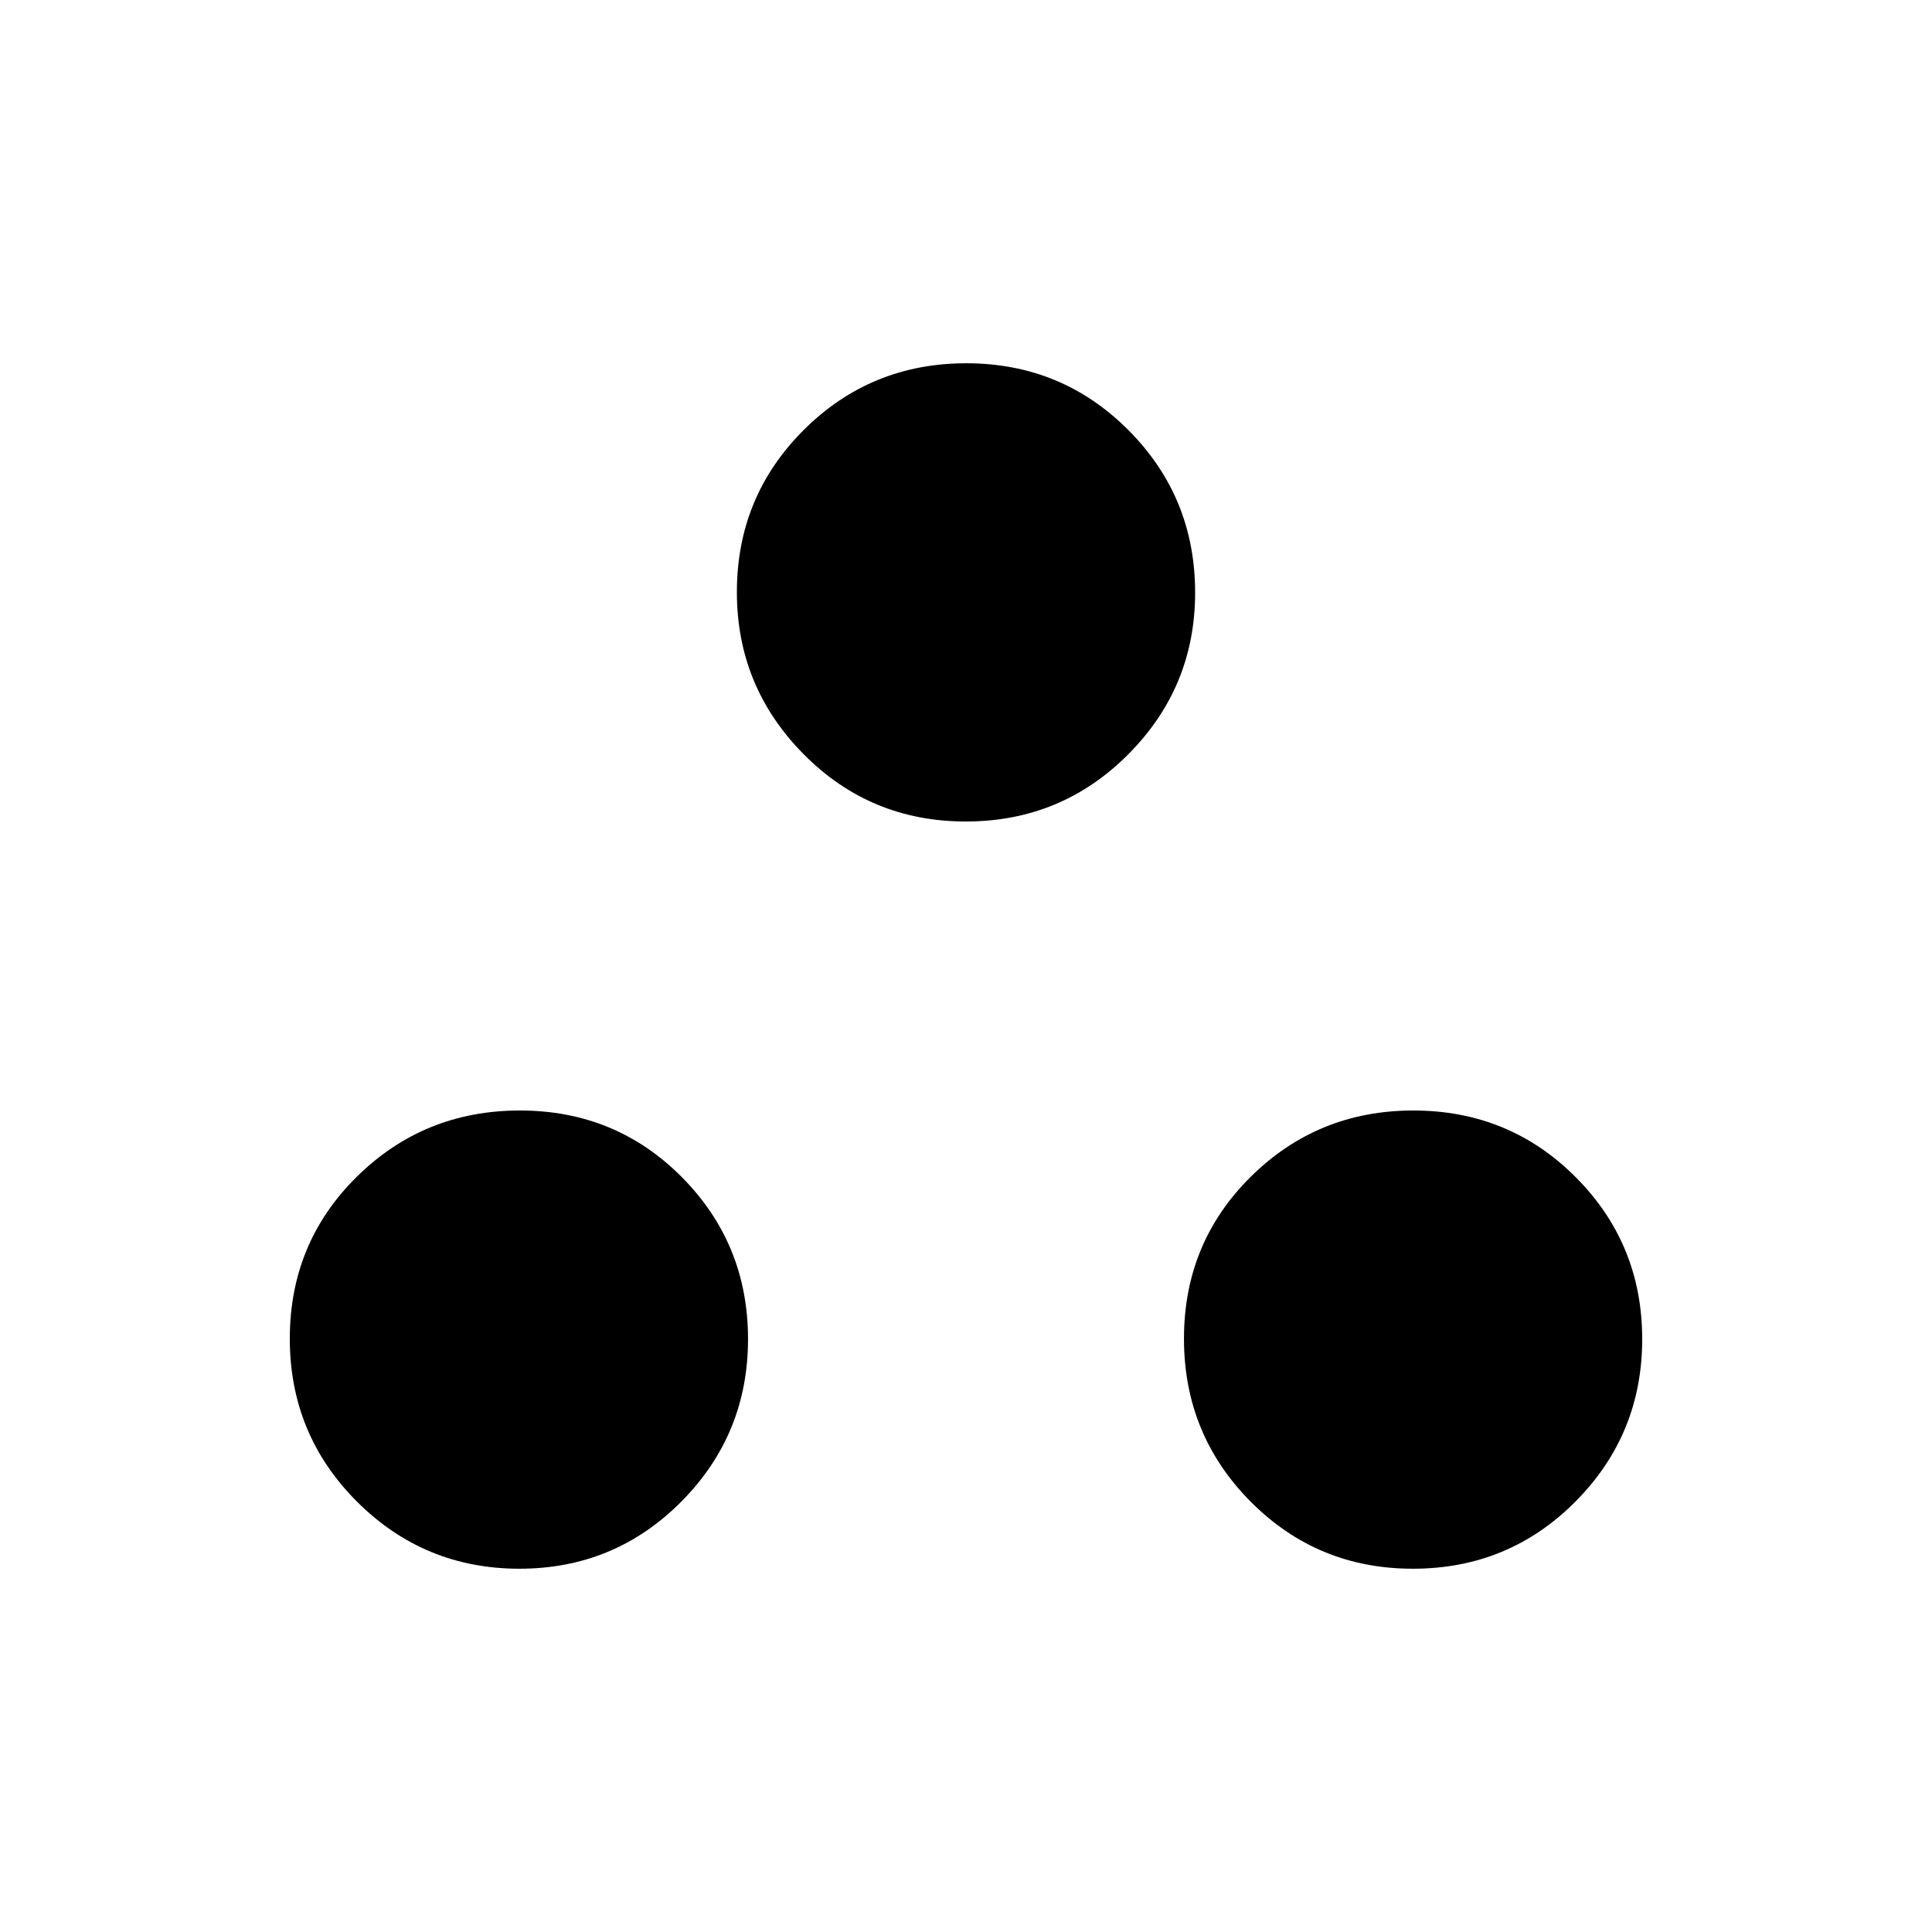 <svg xmlns="http://www.w3.org/2000/svg" height="40" viewBox="0 -960 960 960" width="40"><path d="M258.08-180.51q-47.34 0-80.71-33.35Q144-247.2 144-294.83q0-47.63 33.34-80.5t80.98-32.87q47.63 0 80.5 33.13 32.87 33.14 32.87 80.48 0 47.33-33.13 80.71-33.14 33.37-80.48 33.37Zm443.96 0q-47.49 0-80.61-33.35-33.12-33.34-33.12-80.97 0-47.63 33.24-80.5t80.72-32.87q47.64 0 80.69 33.13Q816-341.93 816-294.59q0 47.33-33.16 80.71-33.17 33.37-80.8 33.37ZM479.88-551.8q-47.48 0-80.6-33.49-33.13-33.5-33.13-80.47 0-47.48 33.24-80.61 33.24-33.12 80.73-33.12 47.48 0 80.6 33.24 33.13 33.24 33.13 80.73 0 46.97-33.24 80.35-33.24 33.37-80.73 33.37Z"/></svg>
